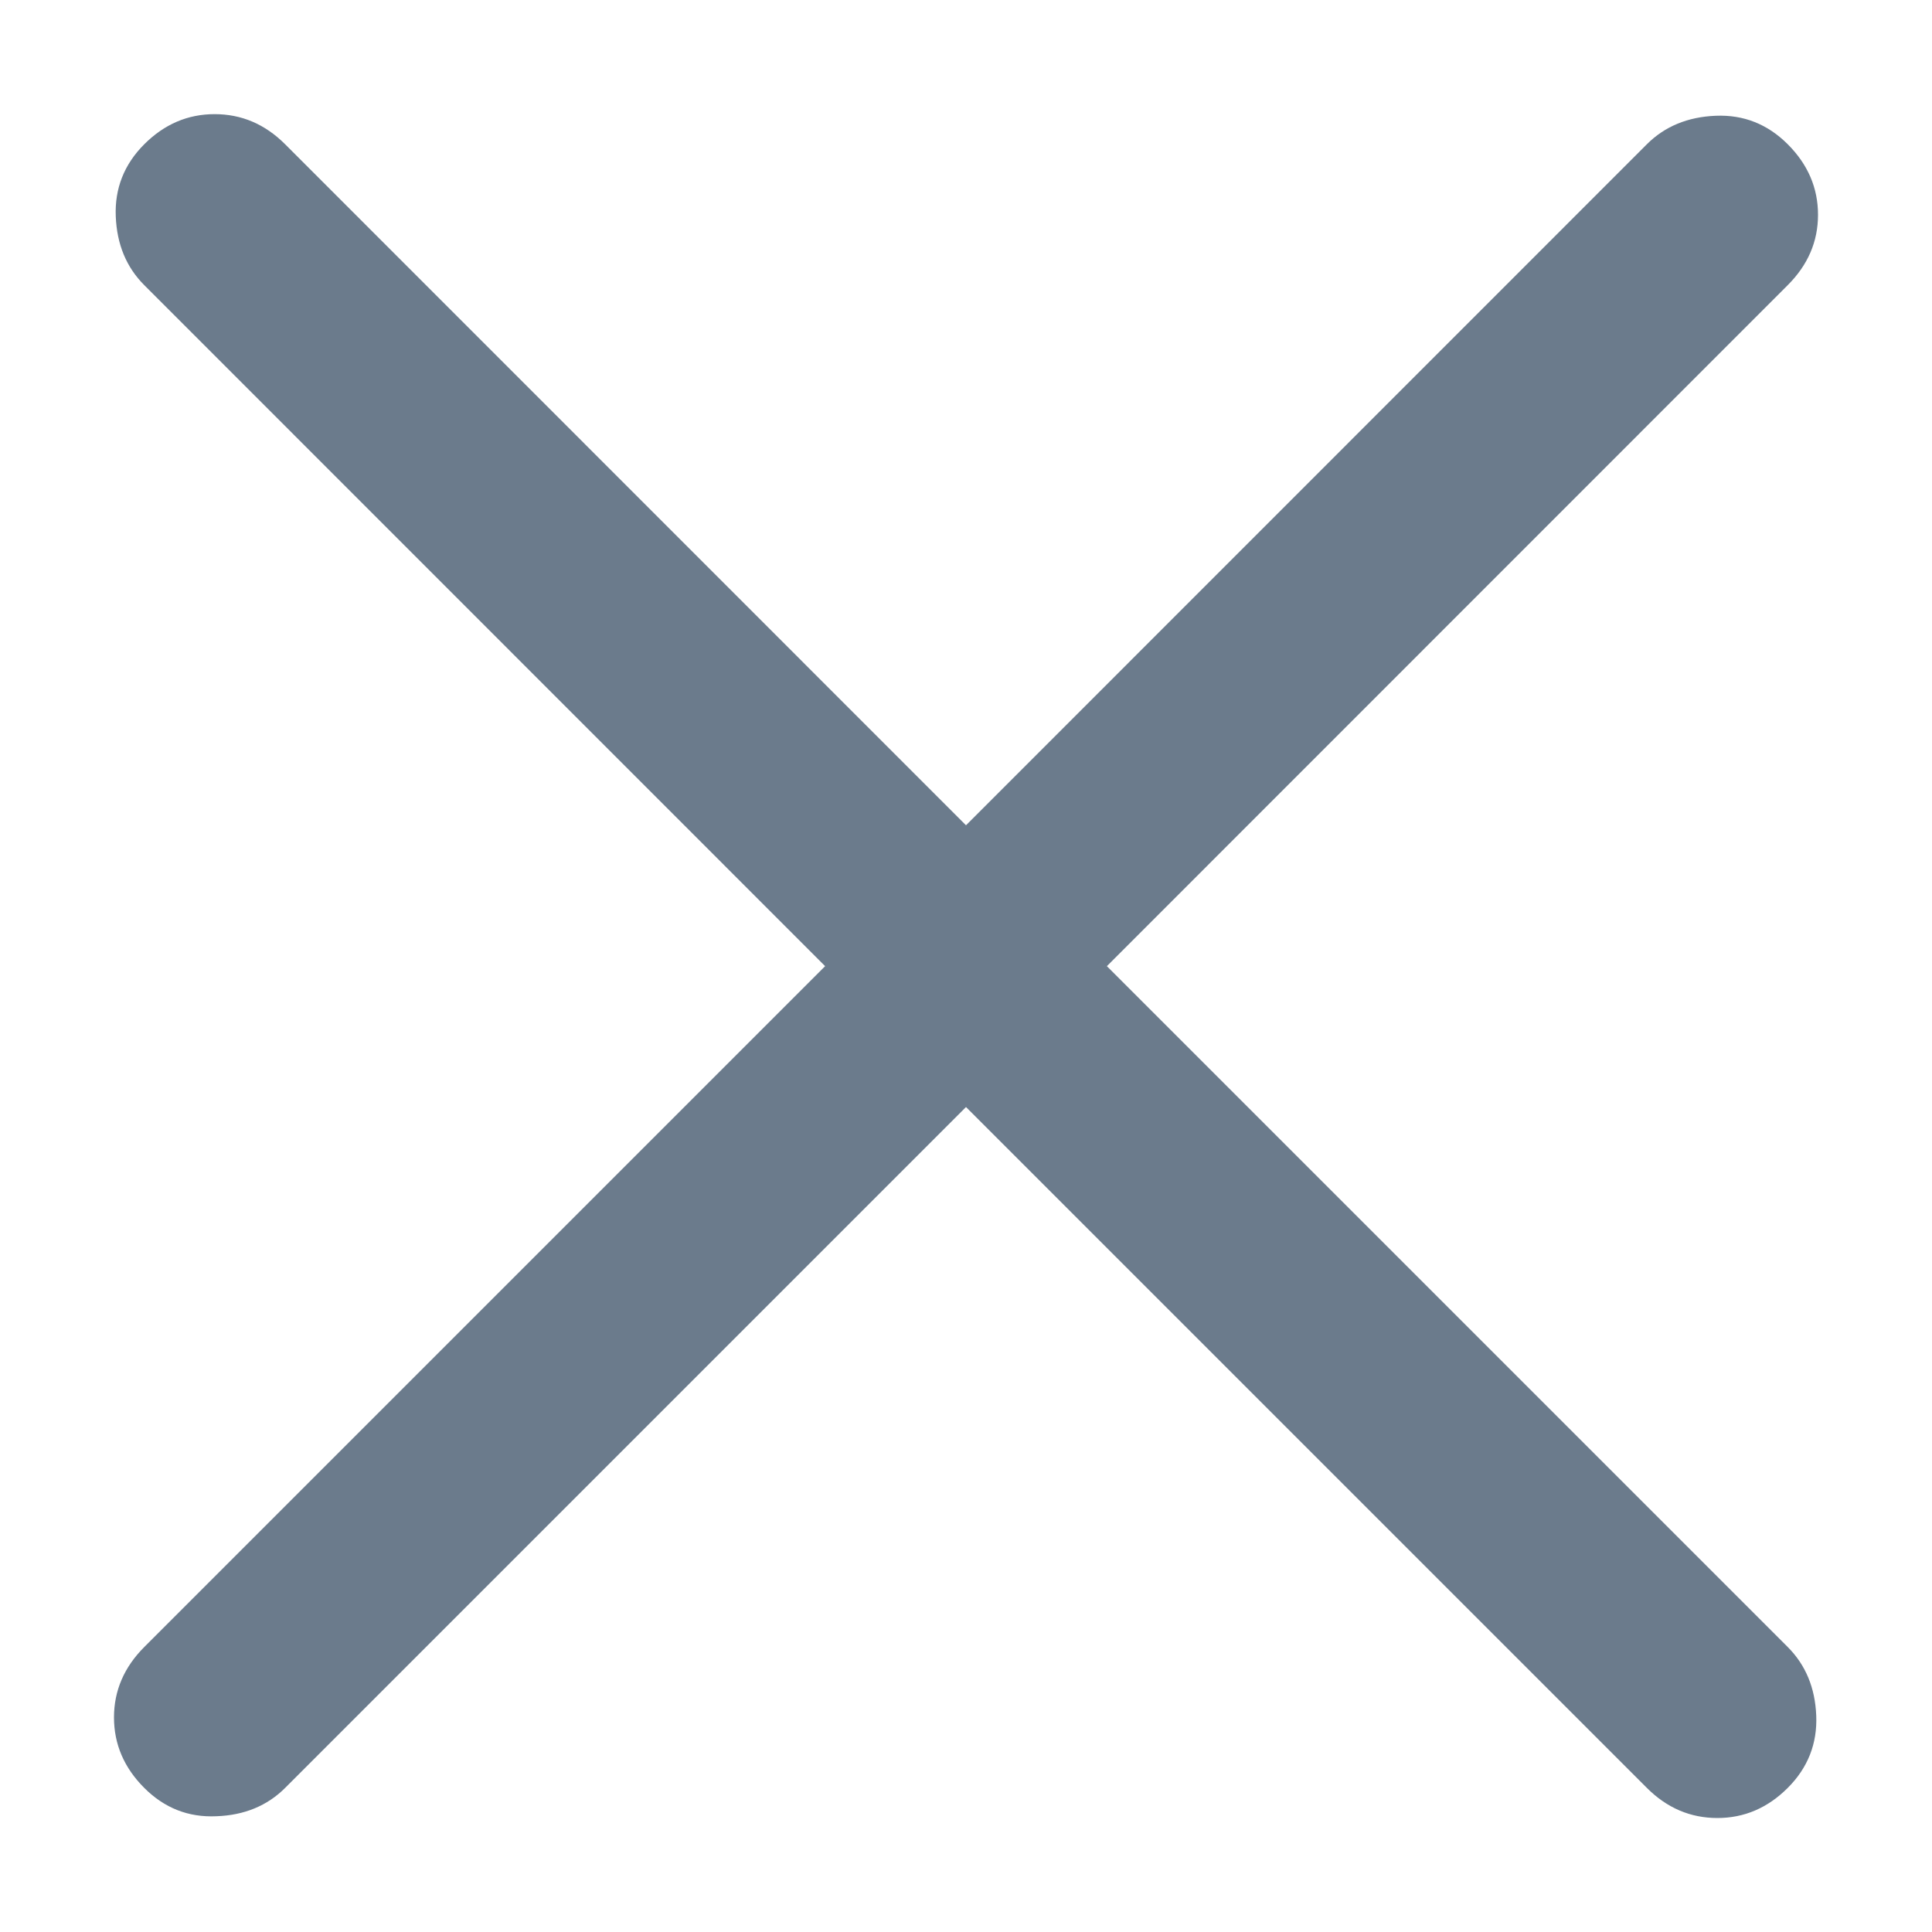 <svg width="12" height="12" viewBox="0 0 12 12" fill="none" xmlns="http://www.w3.org/2000/svg">
<path d="M6 6.876L1.771 11.105C1.66 11.216 1.517 11.275 1.344 11.281C1.17 11.289 1.021 11.23 0.896 11.105C0.771 10.98 0.708 10.834 0.708 10.667C0.708 10.501 0.771 10.355 0.896 10.23L5.125 6.001L0.896 1.771C0.785 1.66 0.726 1.518 0.719 1.344C0.712 1.171 0.771 1.021 0.896 0.896C1.021 0.771 1.167 0.709 1.333 0.709C1.5 0.709 1.646 0.771 1.771 0.896L6 5.126L10.229 0.896C10.34 0.785 10.483 0.726 10.657 0.719C10.83 0.712 10.979 0.771 11.104 0.896C11.229 1.021 11.292 1.167 11.292 1.334C11.292 1.501 11.229 1.646 11.104 1.771L6.875 6.001L11.104 10.23C11.215 10.341 11.274 10.483 11.281 10.656C11.288 10.83 11.229 10.98 11.104 11.105C10.979 11.23 10.833 11.292 10.667 11.292C10.5 11.292 10.354 11.23 10.229 11.105L6 6.876Z" fill="#6B7B8C"/>
</svg>
